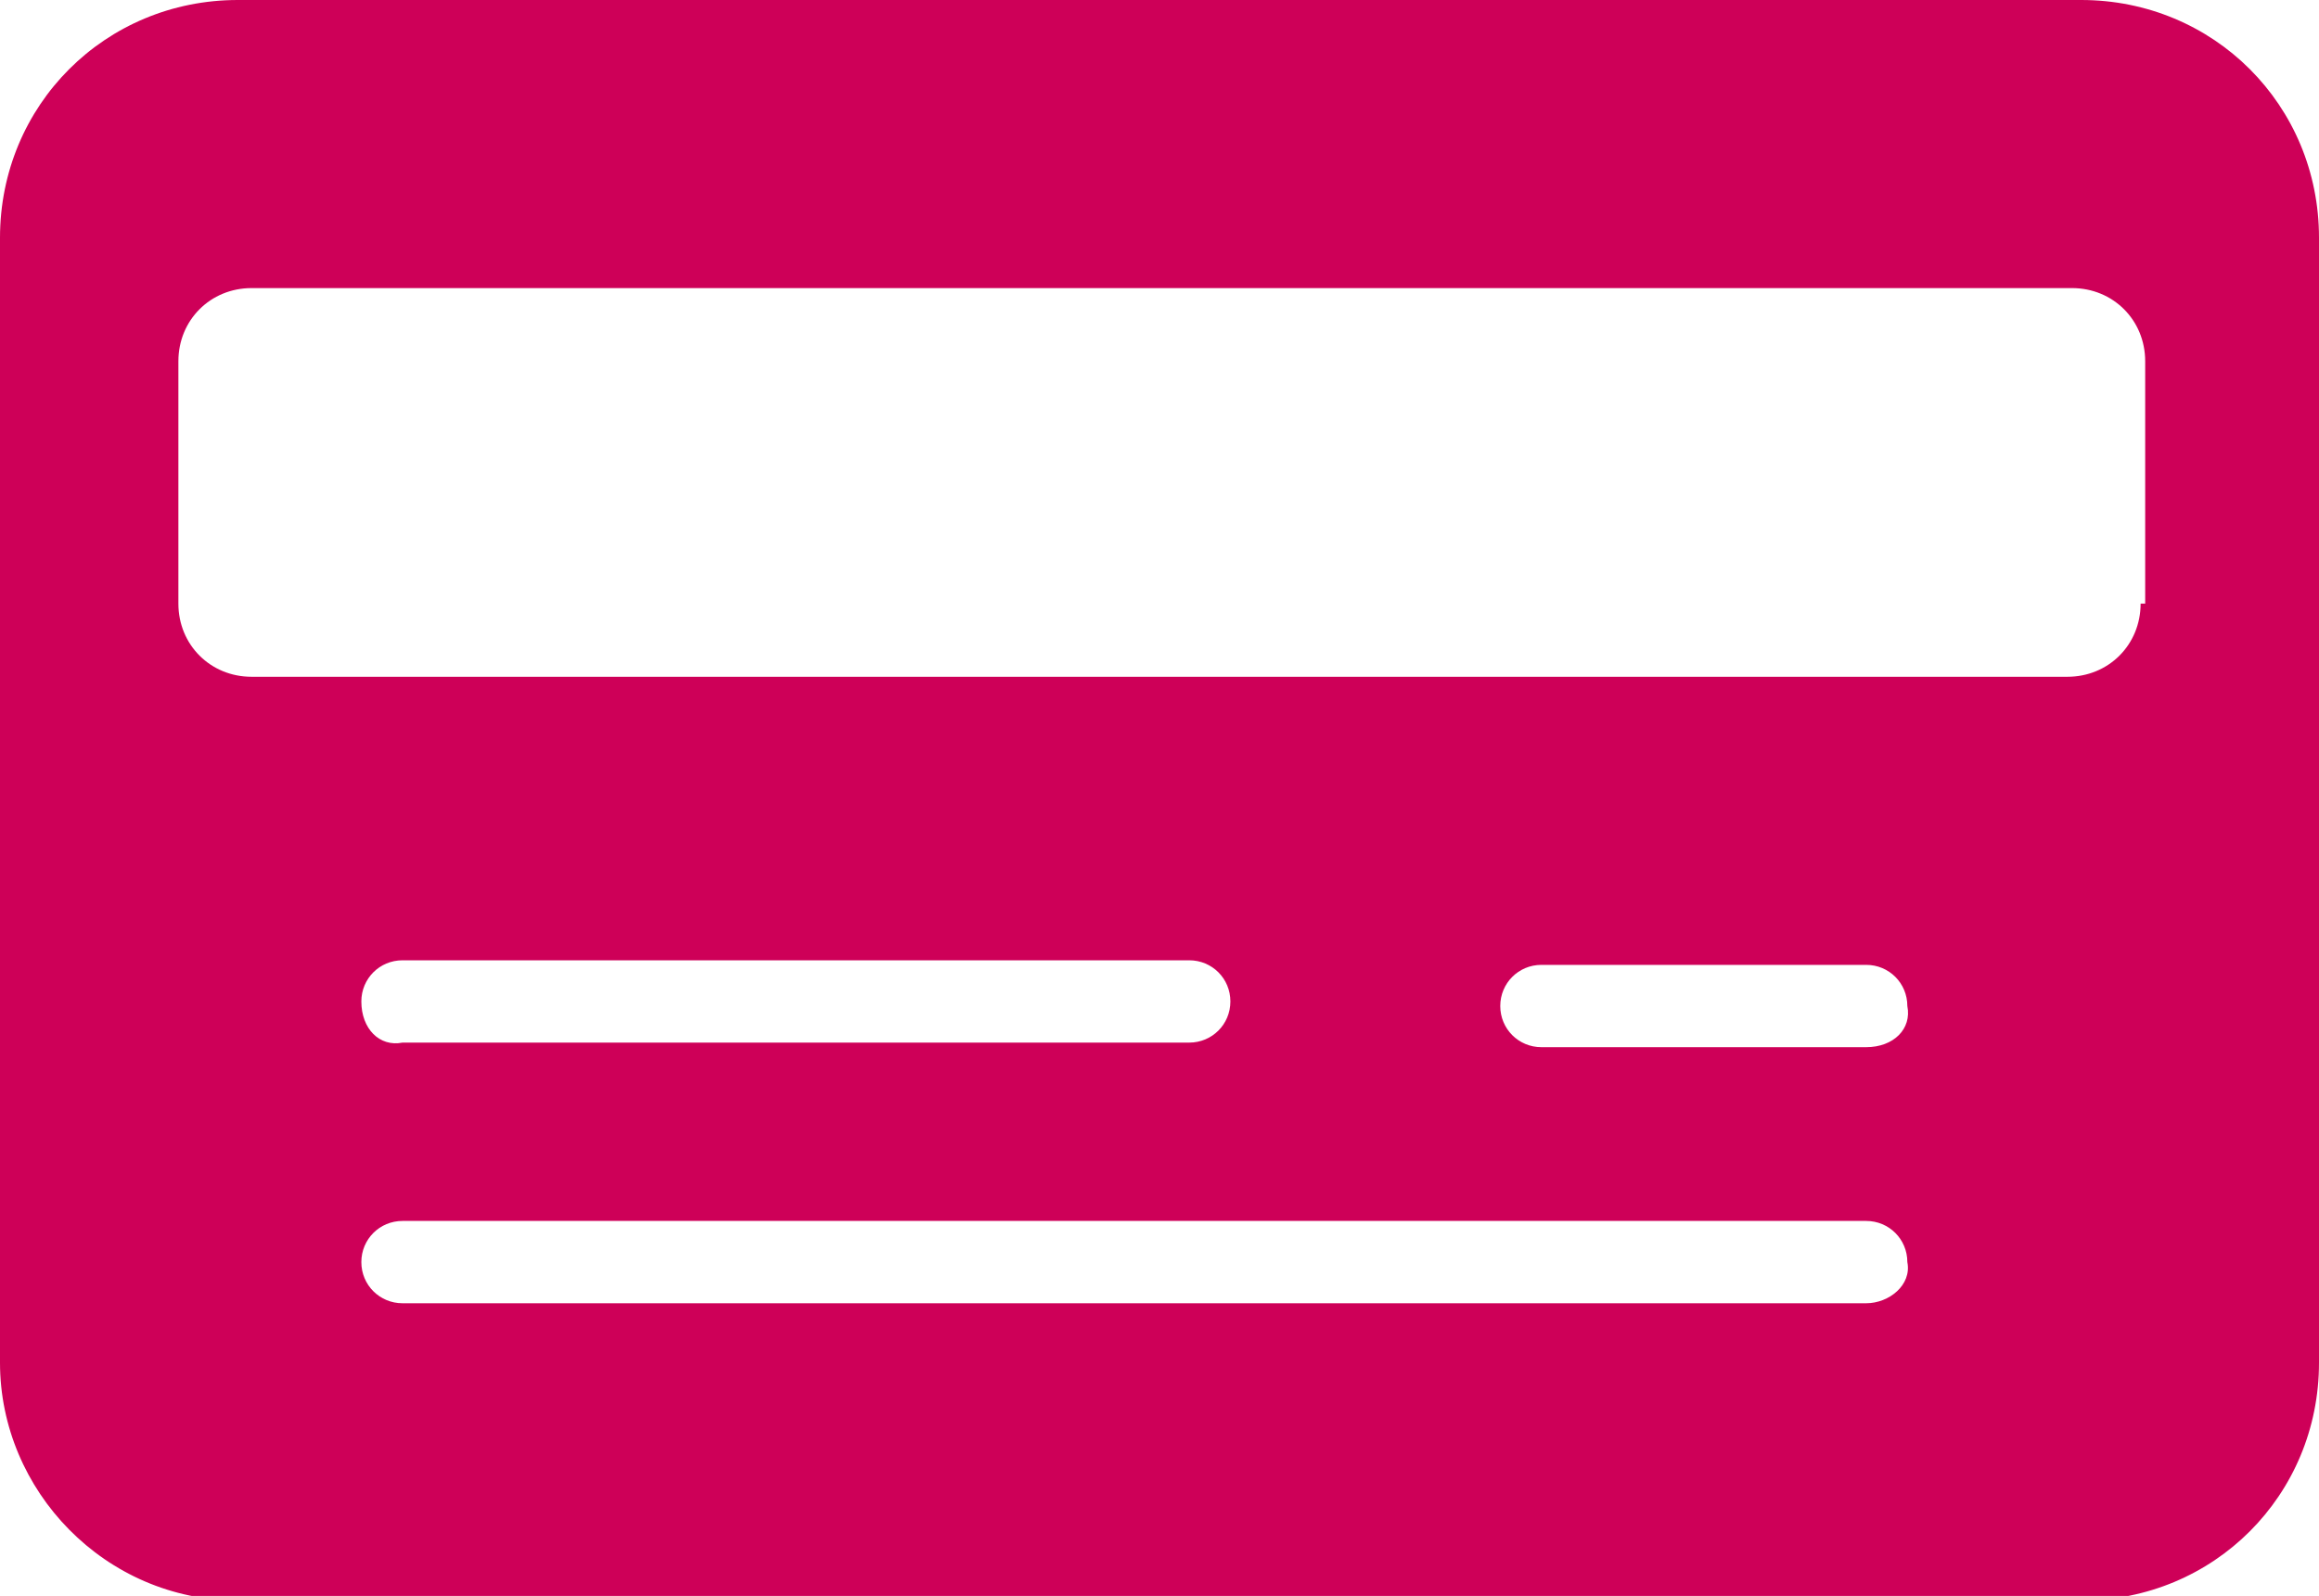 <?xml version="1.0" encoding="utf-8"?>
<!-- Generator: Adobe Illustrator 19.0.0, SVG Export Plug-In . SVG Version: 6.00 Build 0)  -->
<svg version="1.1" id="Layer_1" xmlns="http://www.w3.org/2000/svg" xmlns:xlink="http://www.w3.org/1999/xlink" x="0px" y="0px"
	 viewBox="0 0 50.7 34.9" style="enable-background:new 0 0 50.7 34.9;" xml:space="preserve">
<style type="text/css">
	.st0{fill:#CE0058;}
</style>
<g>
	<g>
		<path class="st0" d="M45.5,0H5.2C2.3,0,0,2.3,0,5.2v24.6c0,2.8,2.3,5.2,5.2,5.2h40.3c2.9,0,5.2-2.3,5.2-5.2V5.2
			C50.7,2.3,48.4,0,45.5,0z M40.8,28.5l-32,0c-0.5,0-0.9-0.4-0.9-0.9c0-0.5,0.4-0.9,0.9-0.9l32,0c0.5,0,0.9,0.4,0.9,0.9
			C41.8,28.1,41.3,28.5,40.8,28.5z M7.9,21.9c0-0.5,0.4-0.9,0.9-0.9H26c0.5,0,0.9,0.4,0.9,0.9c0,0.5-0.4,0.9-0.9,0.9l-17.2,0
			C8.3,22.9,7.9,22.5,7.9,21.9z M40.8,22.9l-7.1,0c-0.5,0-0.9-0.4-0.9-0.9c0-0.5,0.4-0.9,0.9-0.9l7.1,0c0.5,0,0.9,0.4,0.9,0.9
			C41.8,22.5,41.4,22.9,40.8,22.9z M46.8,13.2c0,0.9-0.7,1.6-1.6,1.6H5.5c-0.9,0-1.6-0.7-1.6-1.6V7.9c0-0.9,0.7-1.6,1.6-1.6h39.8
			c0.9,0,1.6,0.7,1.6,1.6V13.2z"/>
	</g>
</g>
</svg>
